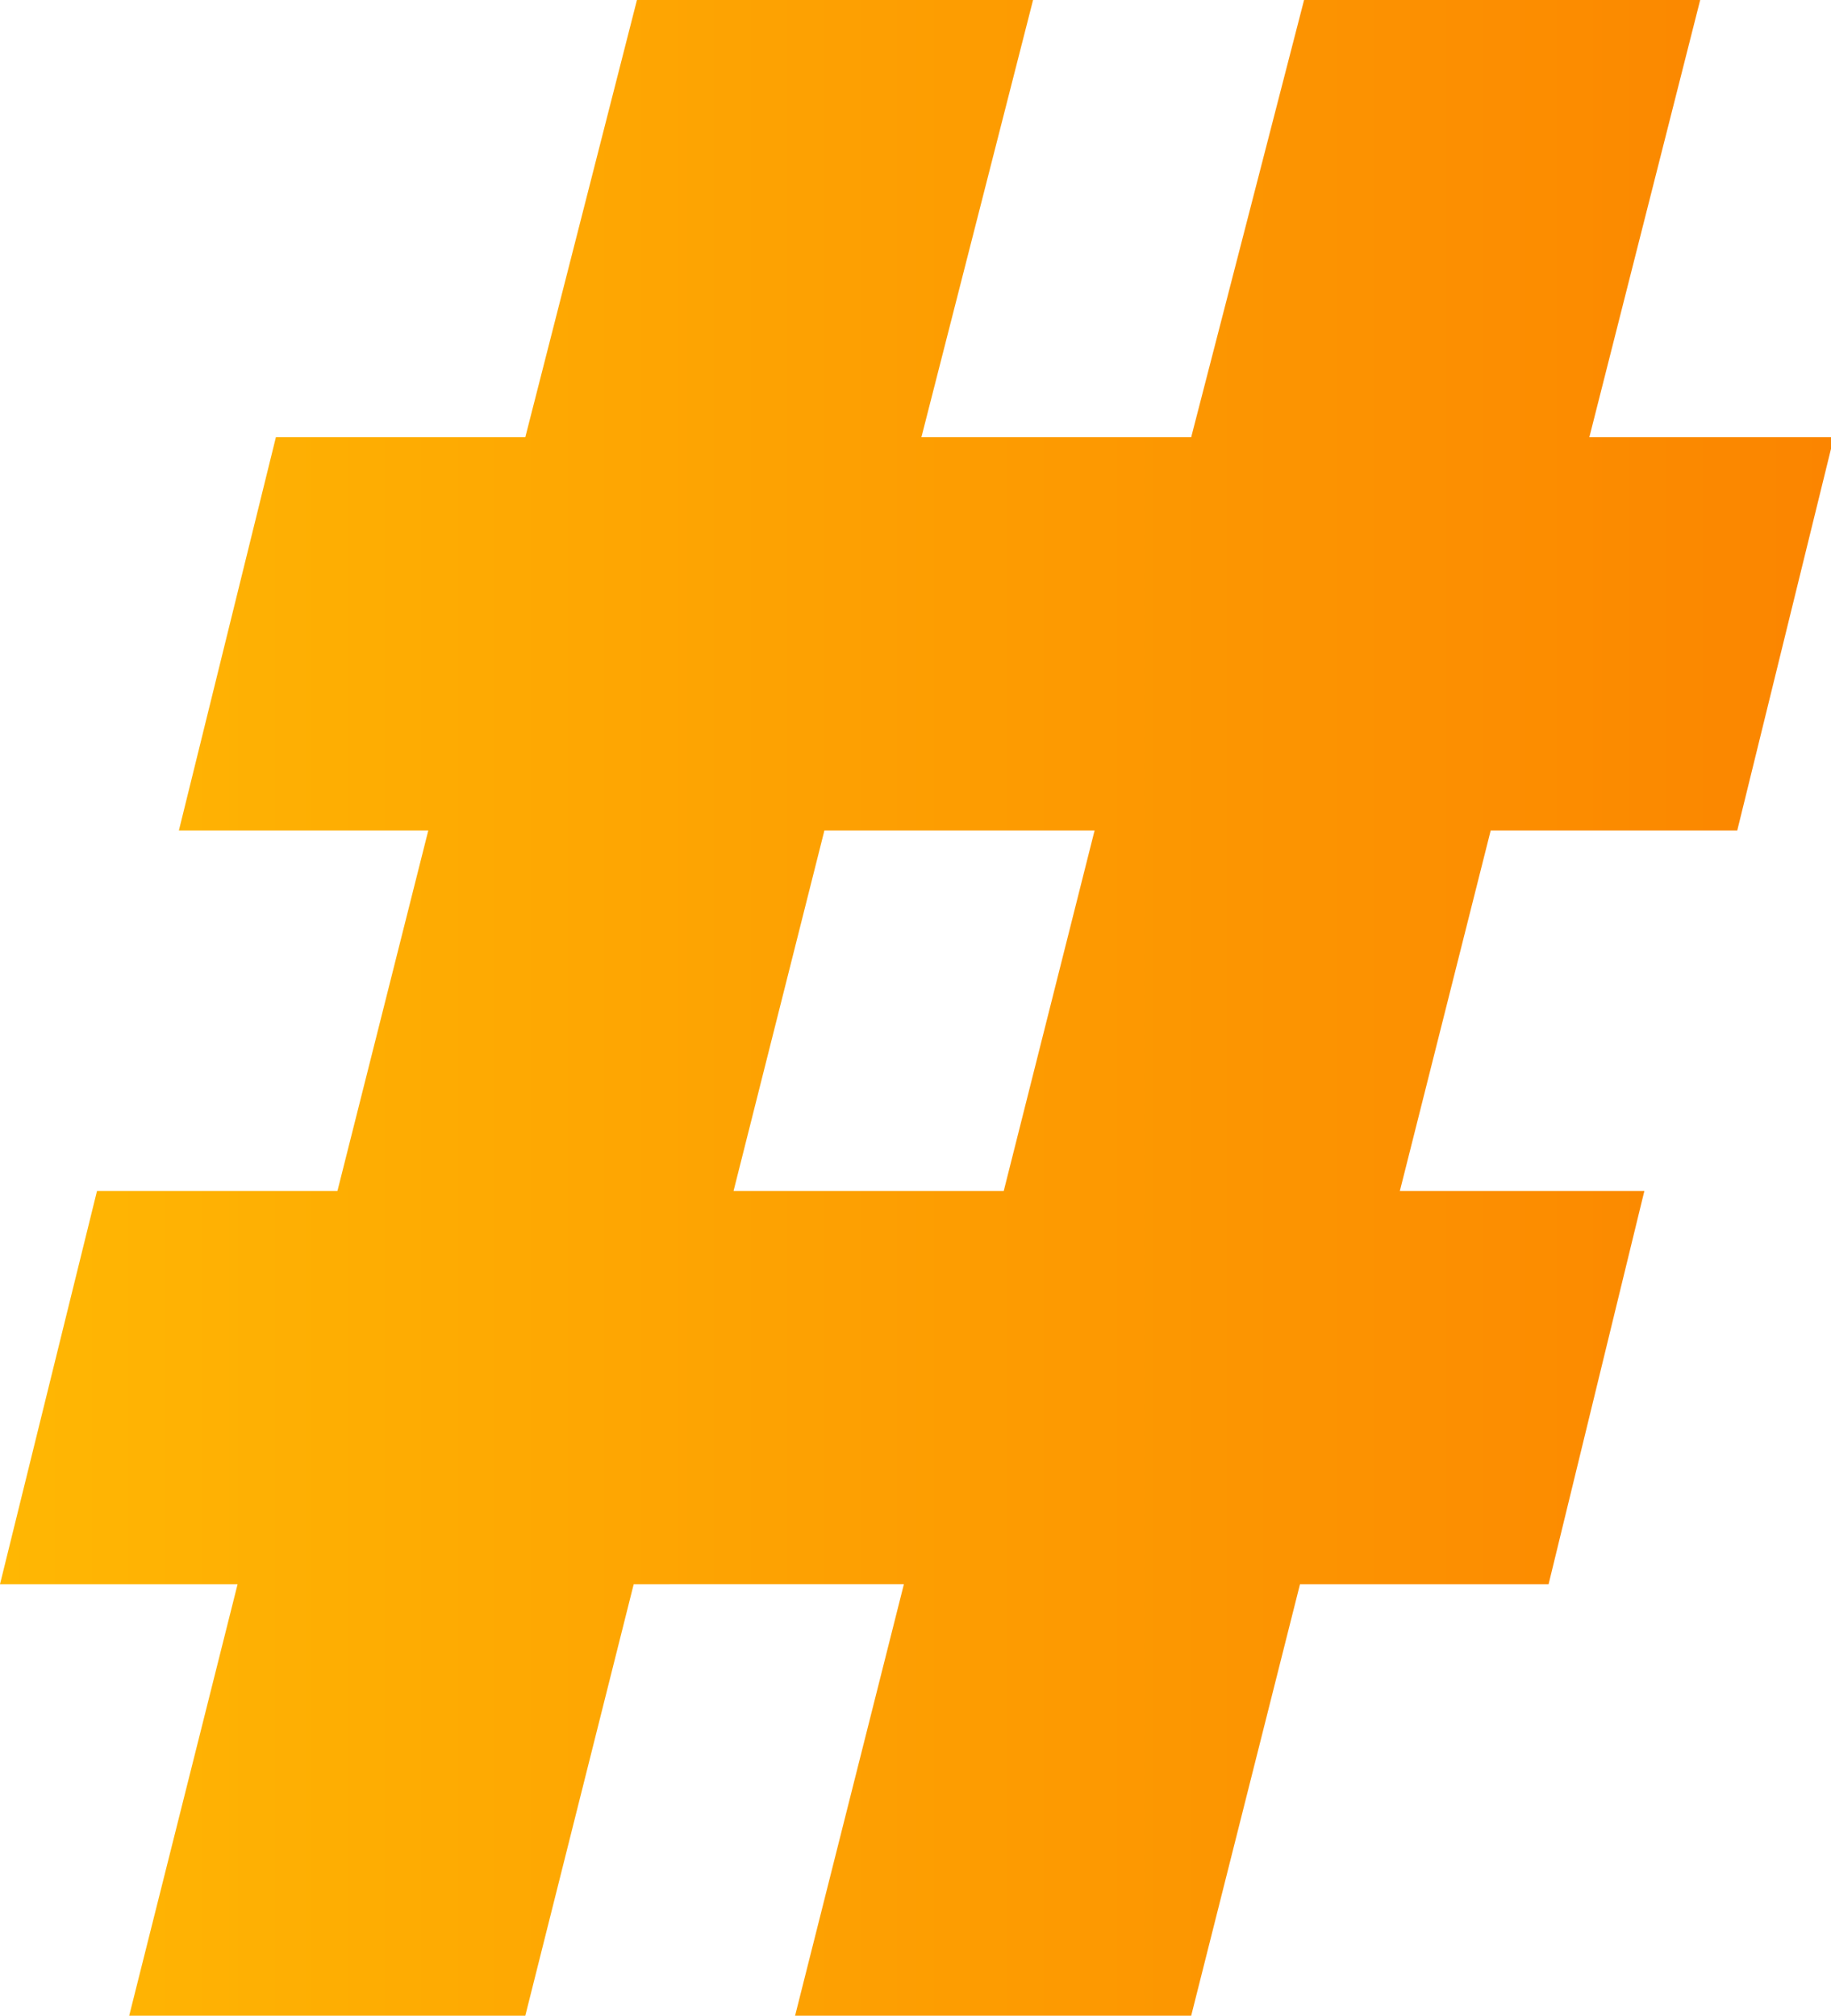 <svg xmlns="http://www.w3.org/2000/svg" xmlns:xlink="http://www.w3.org/1999/xlink" viewBox="0 0 44.93 49.47"><defs><style>.cls-1{fill:url(#linear-gradient);}</style><linearGradient id="linear-gradient" y1="24.73" x2="44.93" y2="24.73" gradientUnits="userSpaceOnUse"><stop offset="0" stop-color="#ffb703"/><stop offset="1" stop-color="#fb8500"/></linearGradient></defs><g id="Layer_2" data-name="Layer 2"><g id="Layer_1-2" data-name="Layer 1"><path class="cls-1" d="M36.58,20.38l-2.23,8.85h6L38,38.88H31.9L29.23,49.47H19.51l2.67-10.59H15.55L12.89,49.47H3.17L5.83,38.88H0l2.38-9.65h5.9l2.23-8.85H4.39l2.38-9.65h6.12L15.63,0h9.72L22.61,10.73h6.62L32,0h9.72L39,10.73h6l-2.37,9.65Zm-9.72,0H20.23L18,29.23h6.63Z"/></g></g></svg>